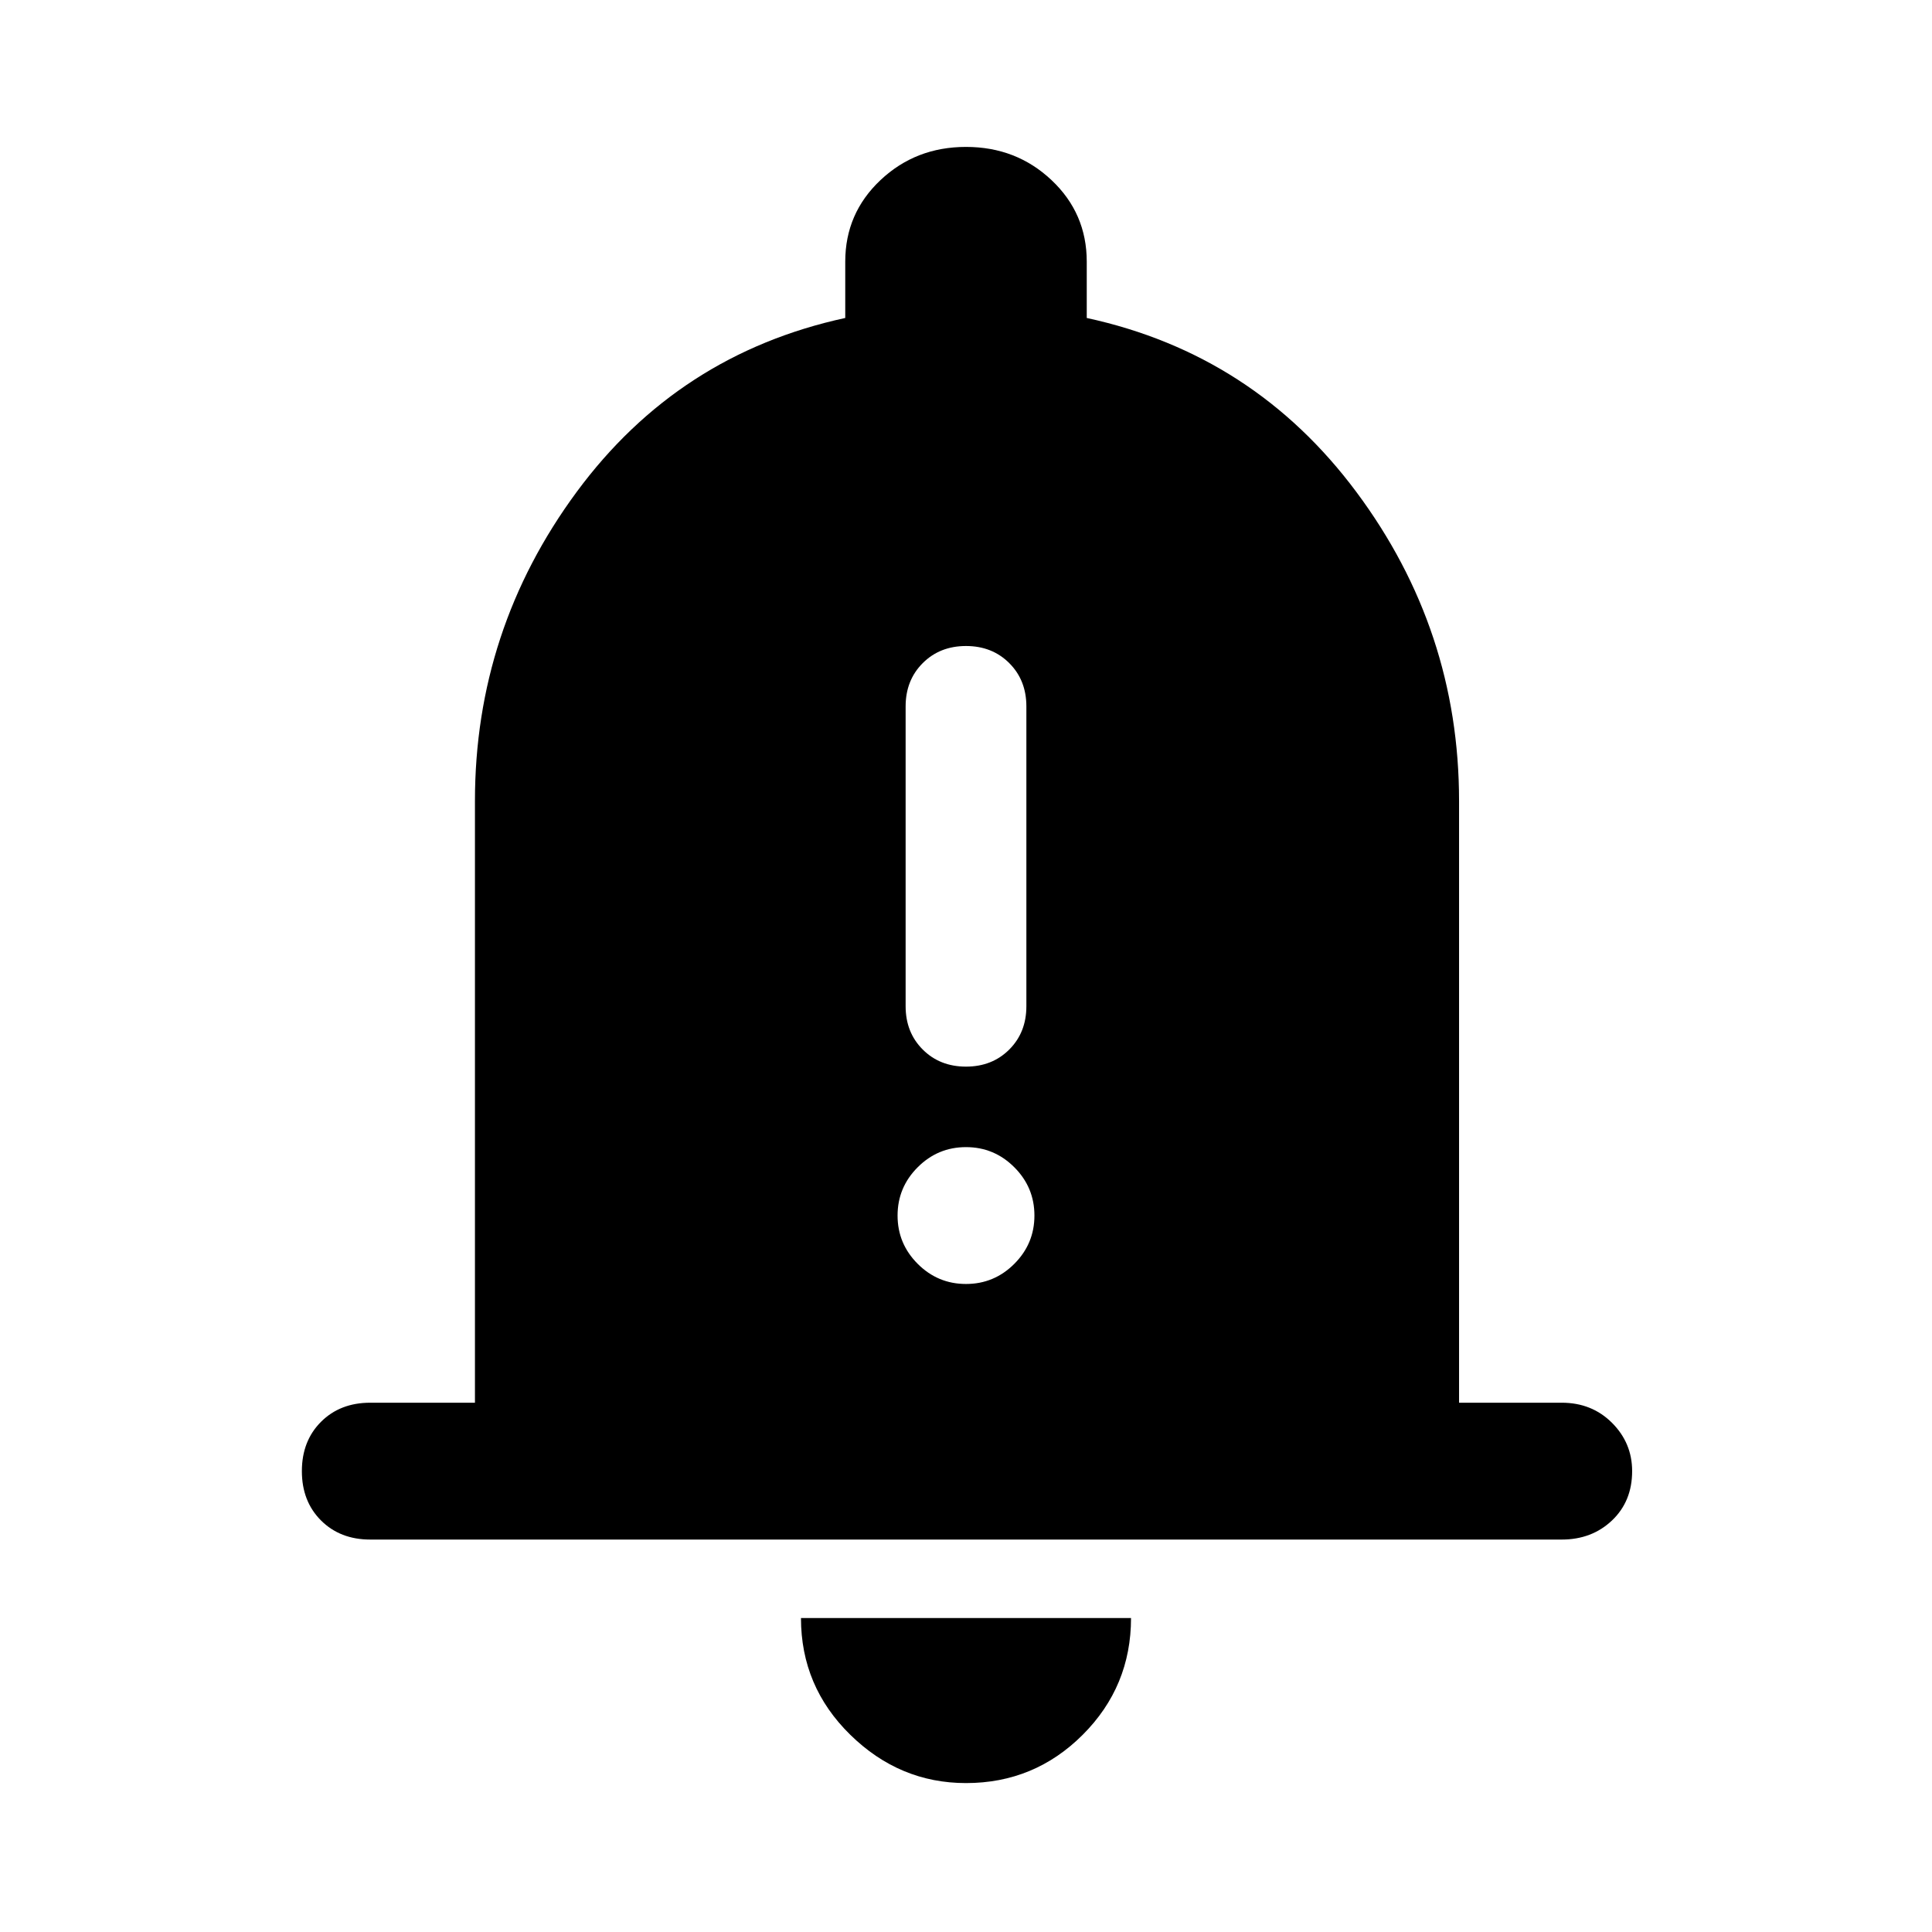 <svg xmlns="http://www.w3.org/2000/svg" height="48" width="48"><path d="M24 26.5Q24.65 26.5 25.075 26.075Q25.5 25.65 25.5 25V17.55Q25.5 16.9 25.075 16.475Q24.65 16.05 24 16.05Q23.35 16.05 22.925 16.475Q22.5 16.9 22.5 17.55V25Q22.5 25.65 22.925 26.075Q23.35 26.5 24 26.5ZM24 31.9Q24.7 31.9 25.2 31.4Q25.7 30.9 25.7 30.2Q25.7 29.5 25.2 29Q24.7 28.5 24 28.5Q23.3 28.5 22.8 29Q22.3 29.5 22.3 30.2Q22.3 30.9 22.8 31.4Q23.3 31.9 24 31.9ZM9.2 38.25Q8.45 38.25 7.975 37.775Q7.5 37.3 7.5 36.55Q7.5 35.8 7.975 35.325Q8.45 34.85 9.2 34.85H11.8V19.9Q11.8 15.65 14.325 12.225Q16.85 8.8 21 7.9V6.5Q21 5.3 21.875 4.475Q22.75 3.65 24 3.65Q25.25 3.65 26.125 4.475Q27 5.3 27 6.5V7.9Q31.15 8.8 33.7 12.225Q36.25 15.65 36.25 19.9V34.85H38.8Q39.55 34.85 40.05 35.35Q40.55 35.85 40.55 36.55Q40.55 37.3 40.05 37.775Q39.55 38.25 38.8 38.25ZM24 44.3Q22.35 44.3 21.125 43.1Q19.9 41.9 19.9 40.2H28.1Q28.1 41.9 26.9 43.1Q25.7 44.3 24 44.3Z"/></svg>